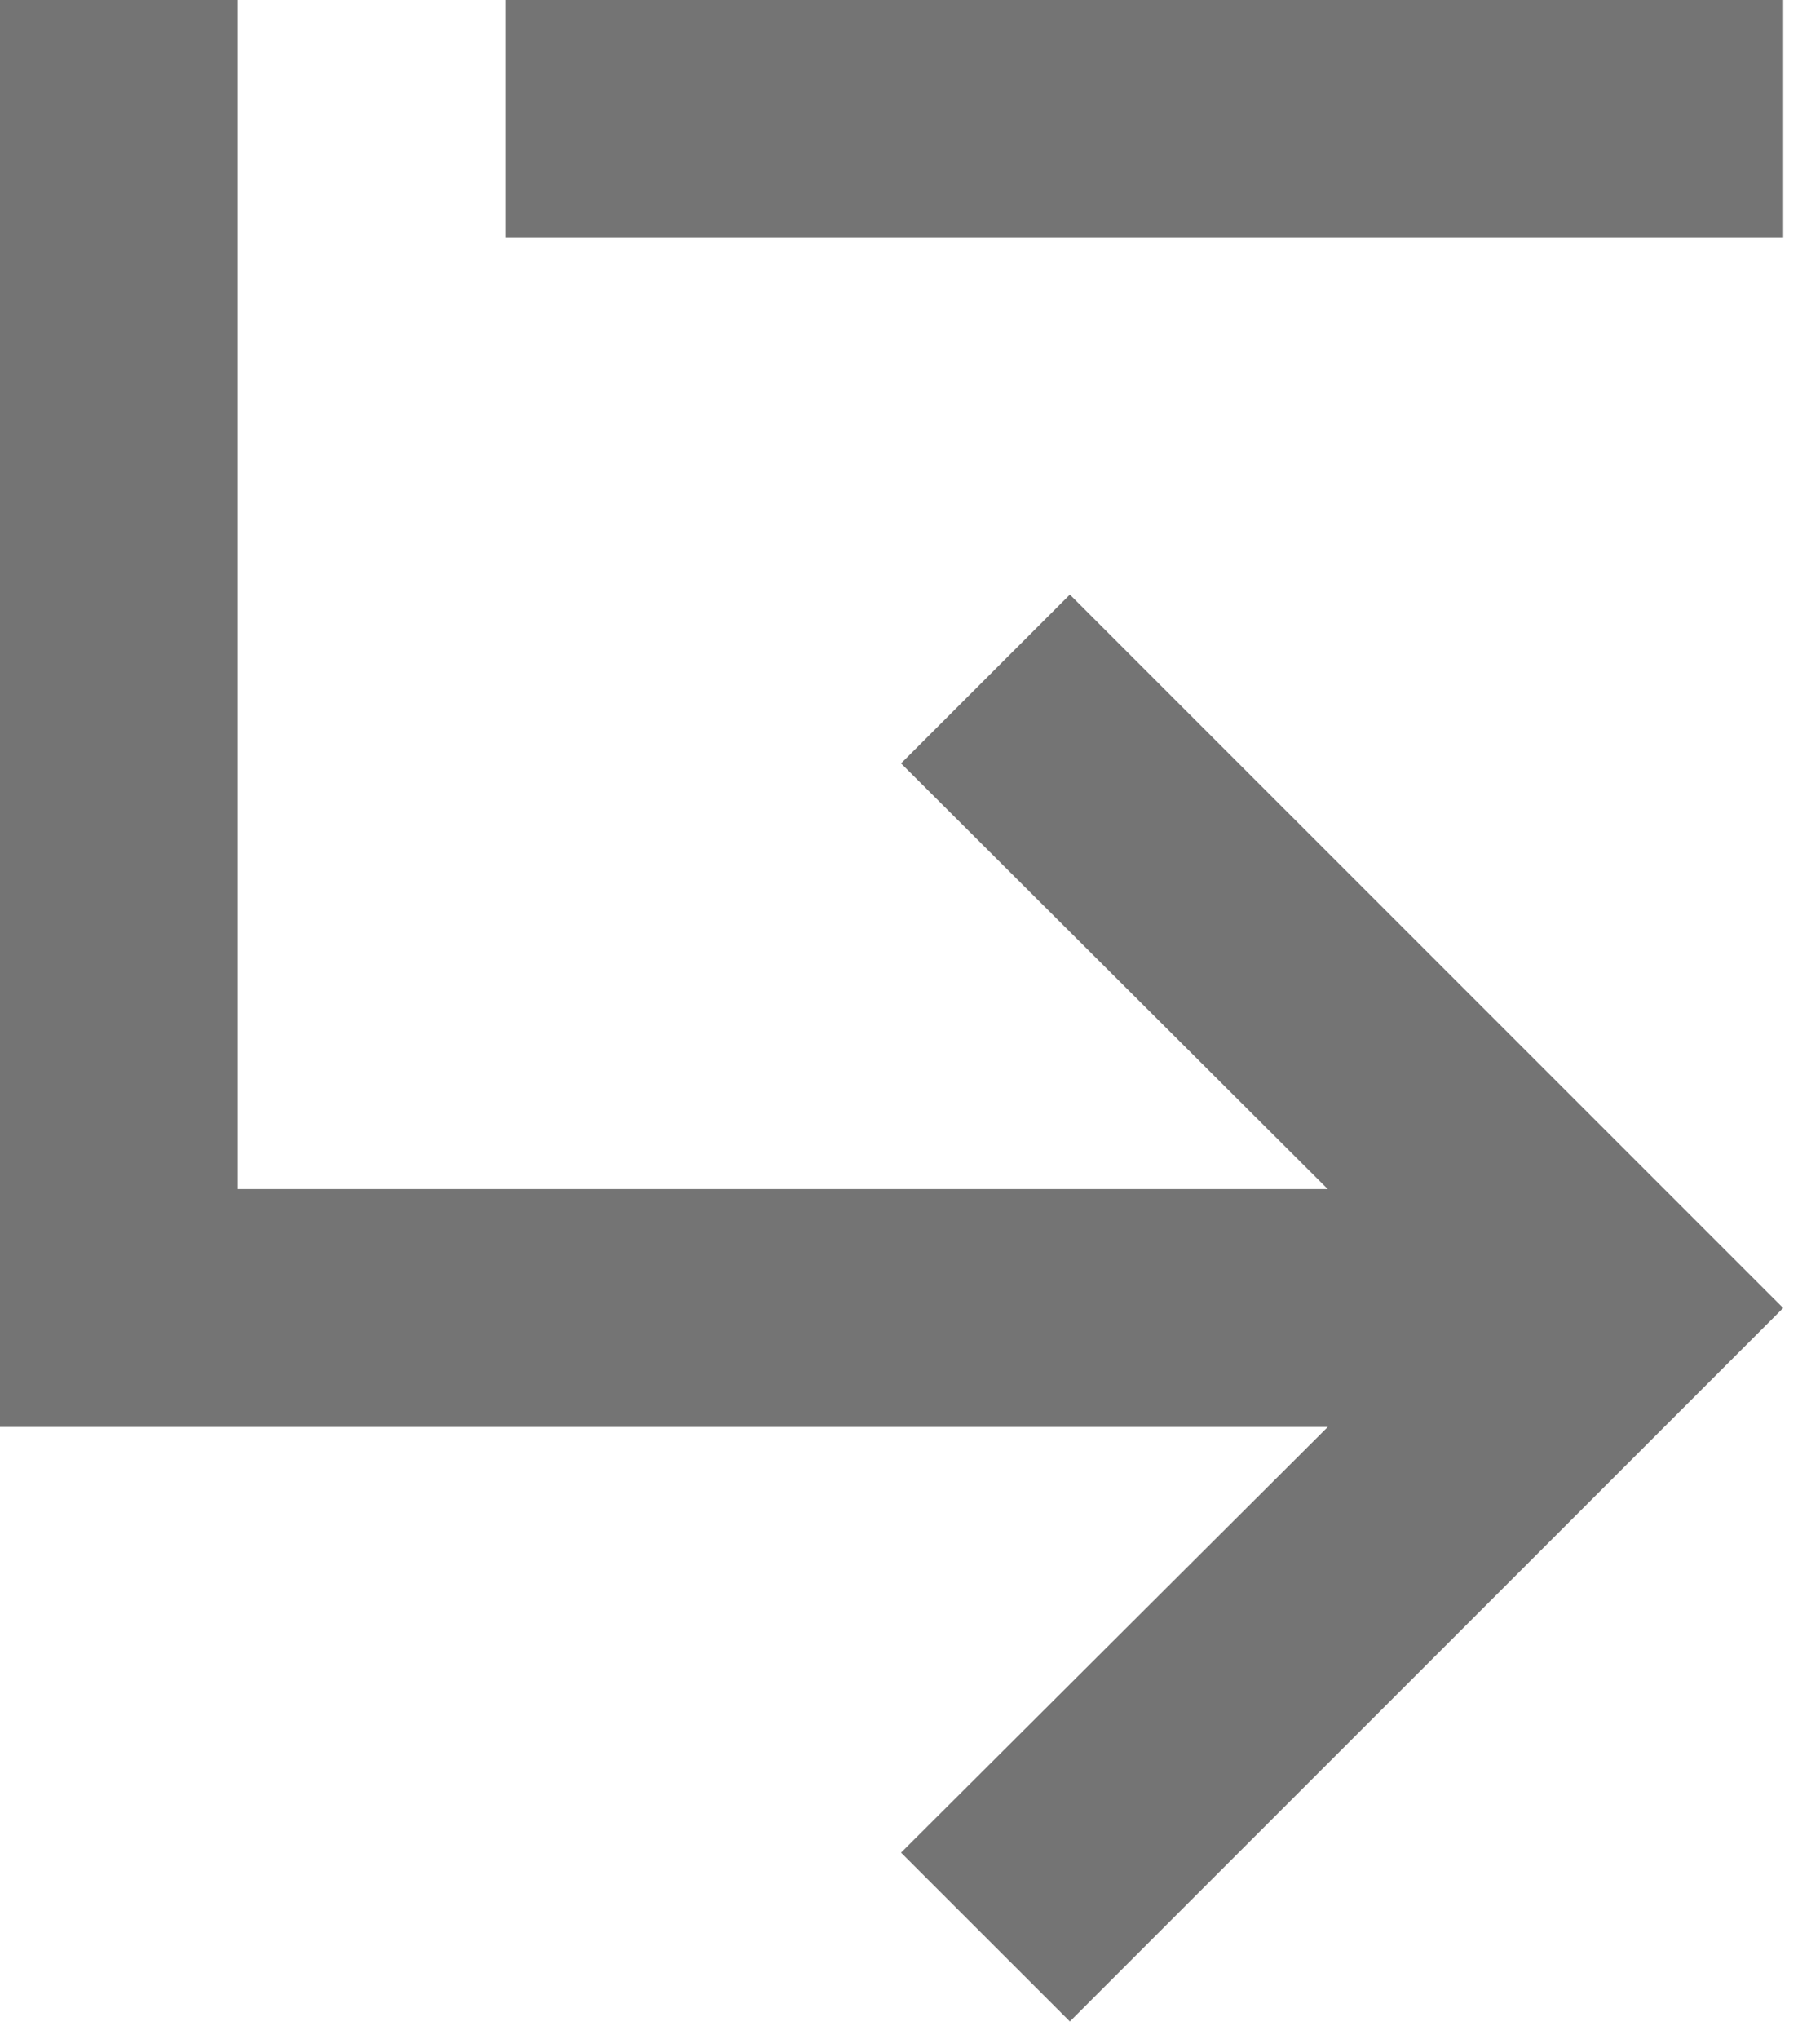 <svg width="25" height="28" viewBox="0 0 25 28" fill="none" xmlns="http://www.w3.org/2000/svg">
<path fill-rule="evenodd" clip-rule="evenodd" d="M14.696 27.759L24.494 17.962L14.696 8.165L12.377 10.483L18.239 16.329H3.266V0H0V19.595H18.239L12.377 25.441L14.696 27.759ZM24.494 0H6.94L6.94 3.266L24.494 3.266V0Z" fill="#747474"/>
</svg>

